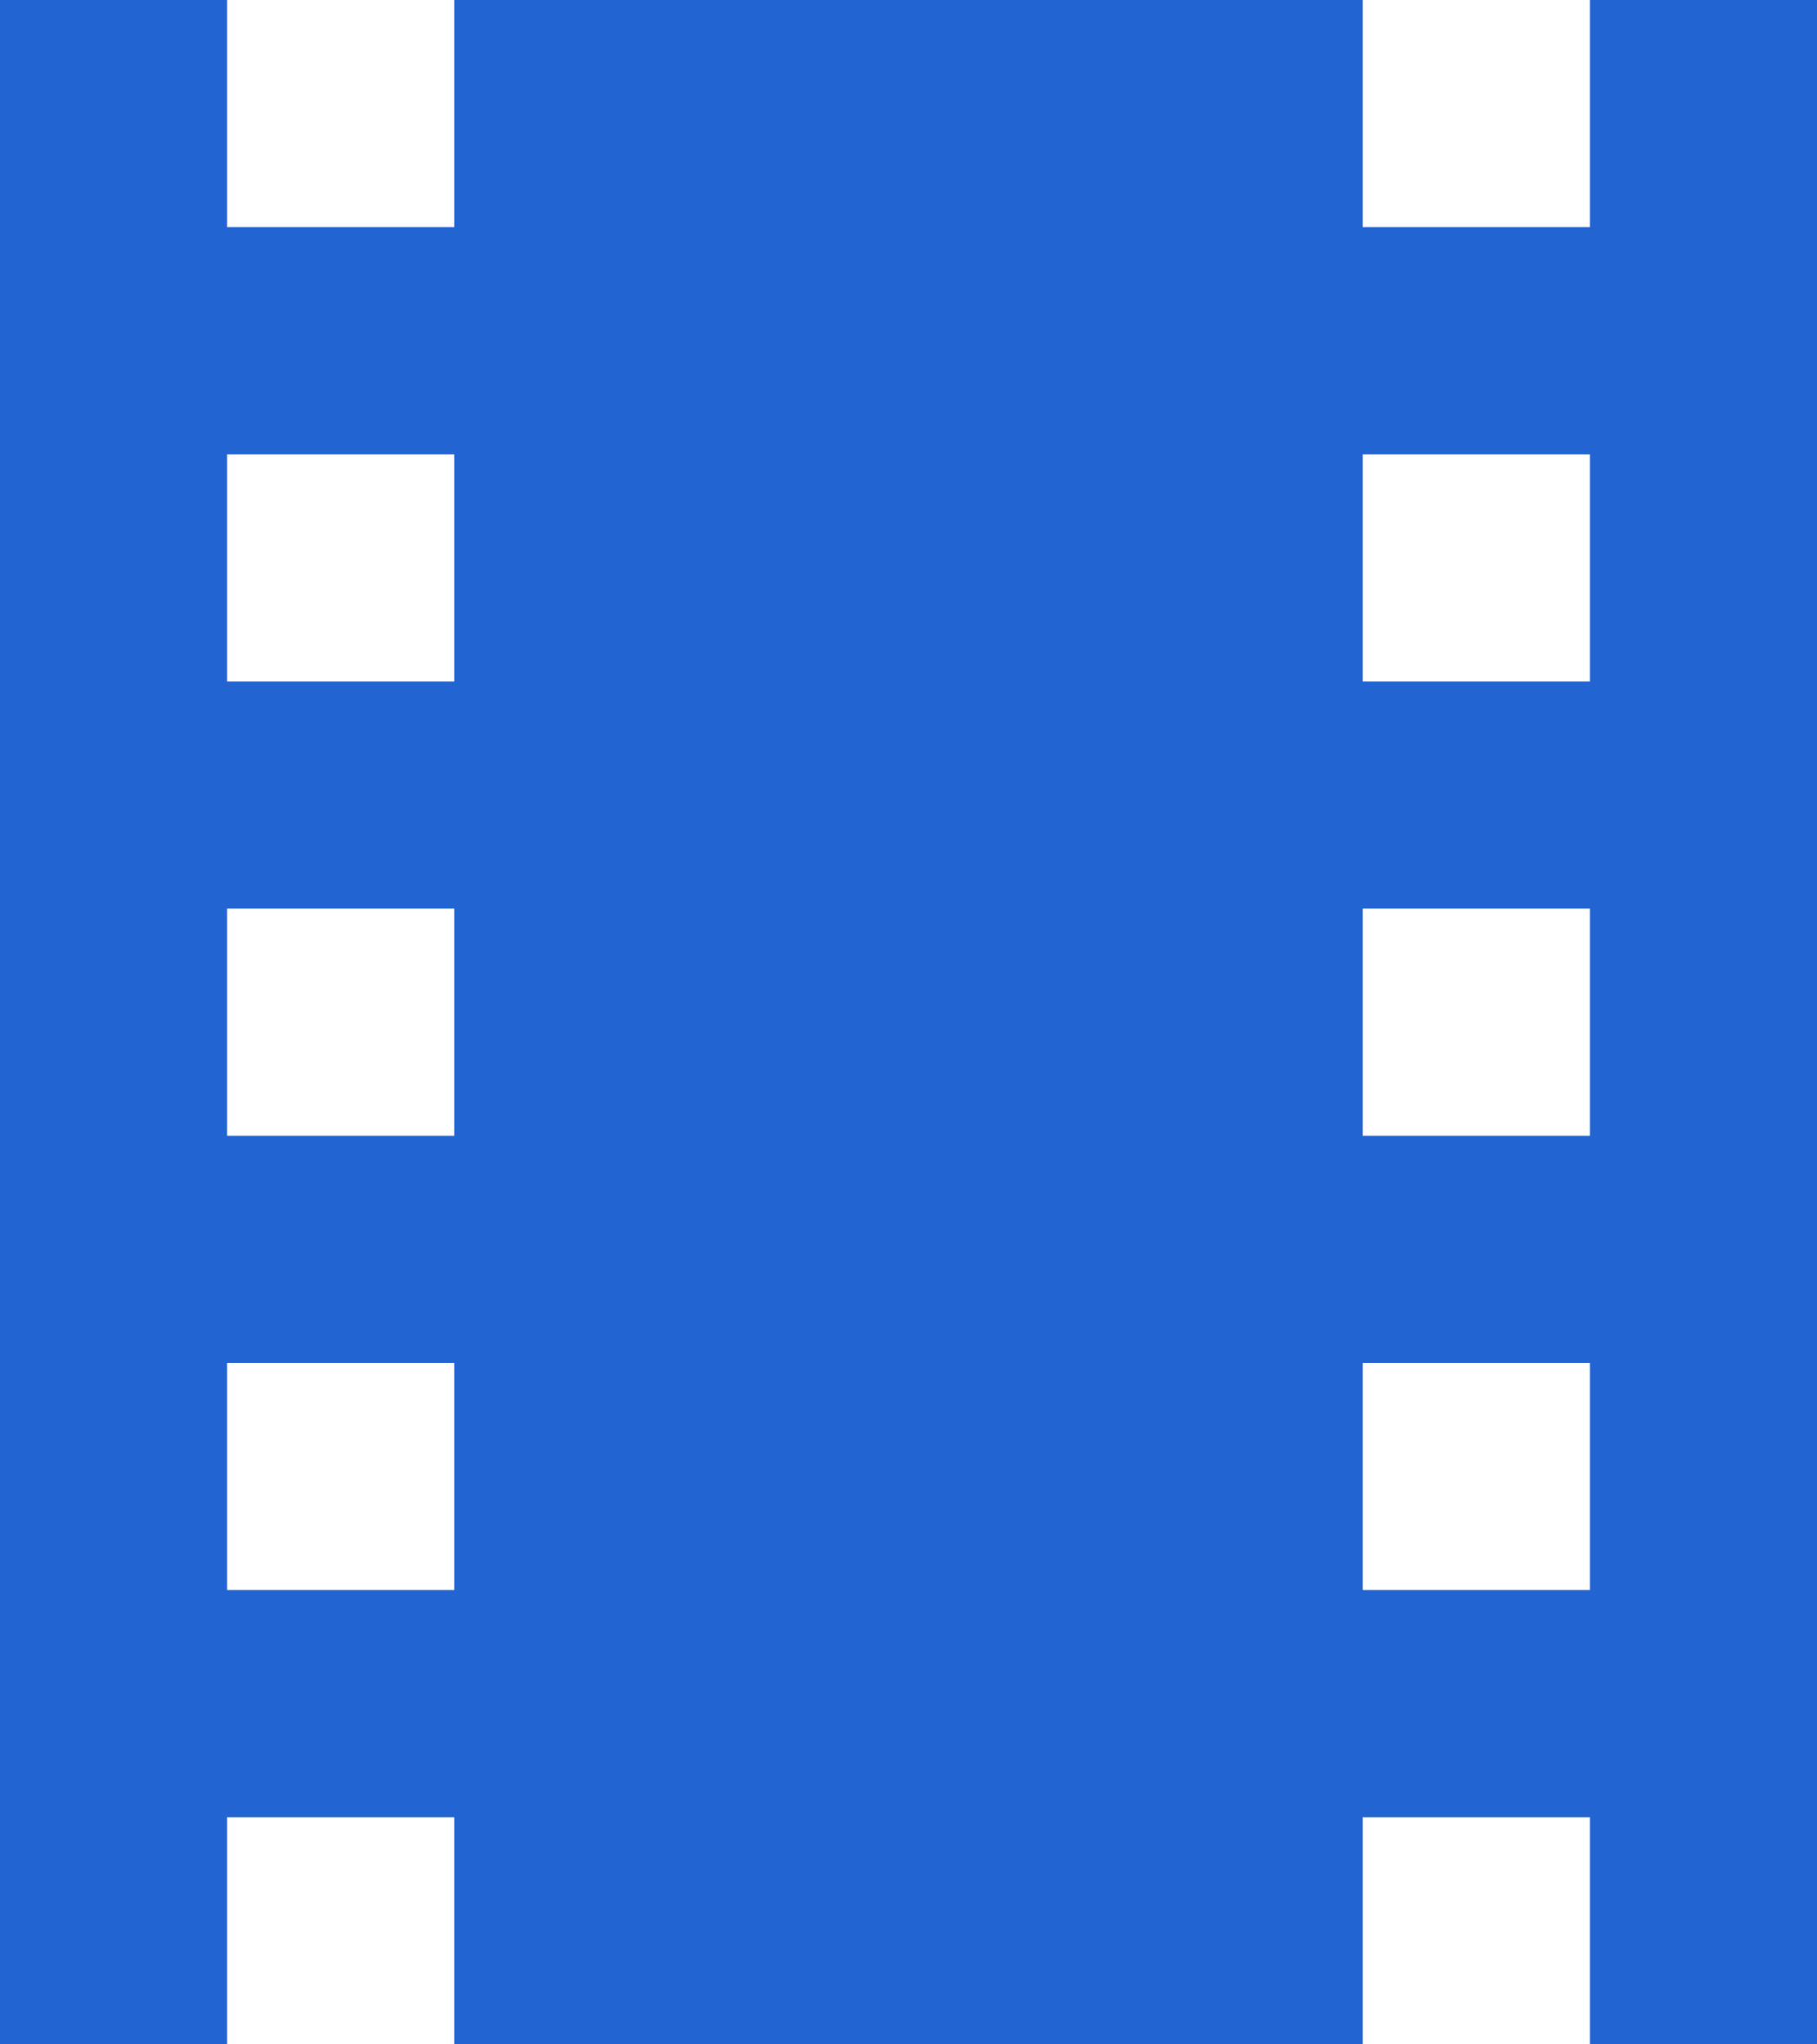 <svg width="16" height="18" viewBox="0 0 16 18" fill="none" xmlns="http://www.w3.org/2000/svg">
<path d="M14 6H12V4H14V6ZM14 10H12V8H14V10ZM14 14H12V12H14V14ZM4 6H2V4H4V6ZM4 10H2V8H4V10ZM4 14H2V12H4V14ZM14 0V2H12V0H4V2H2V0H0V18H2V16H4V18H12V16H14V18H16V0H14Z" fill="#2264D1"/>
</svg>
